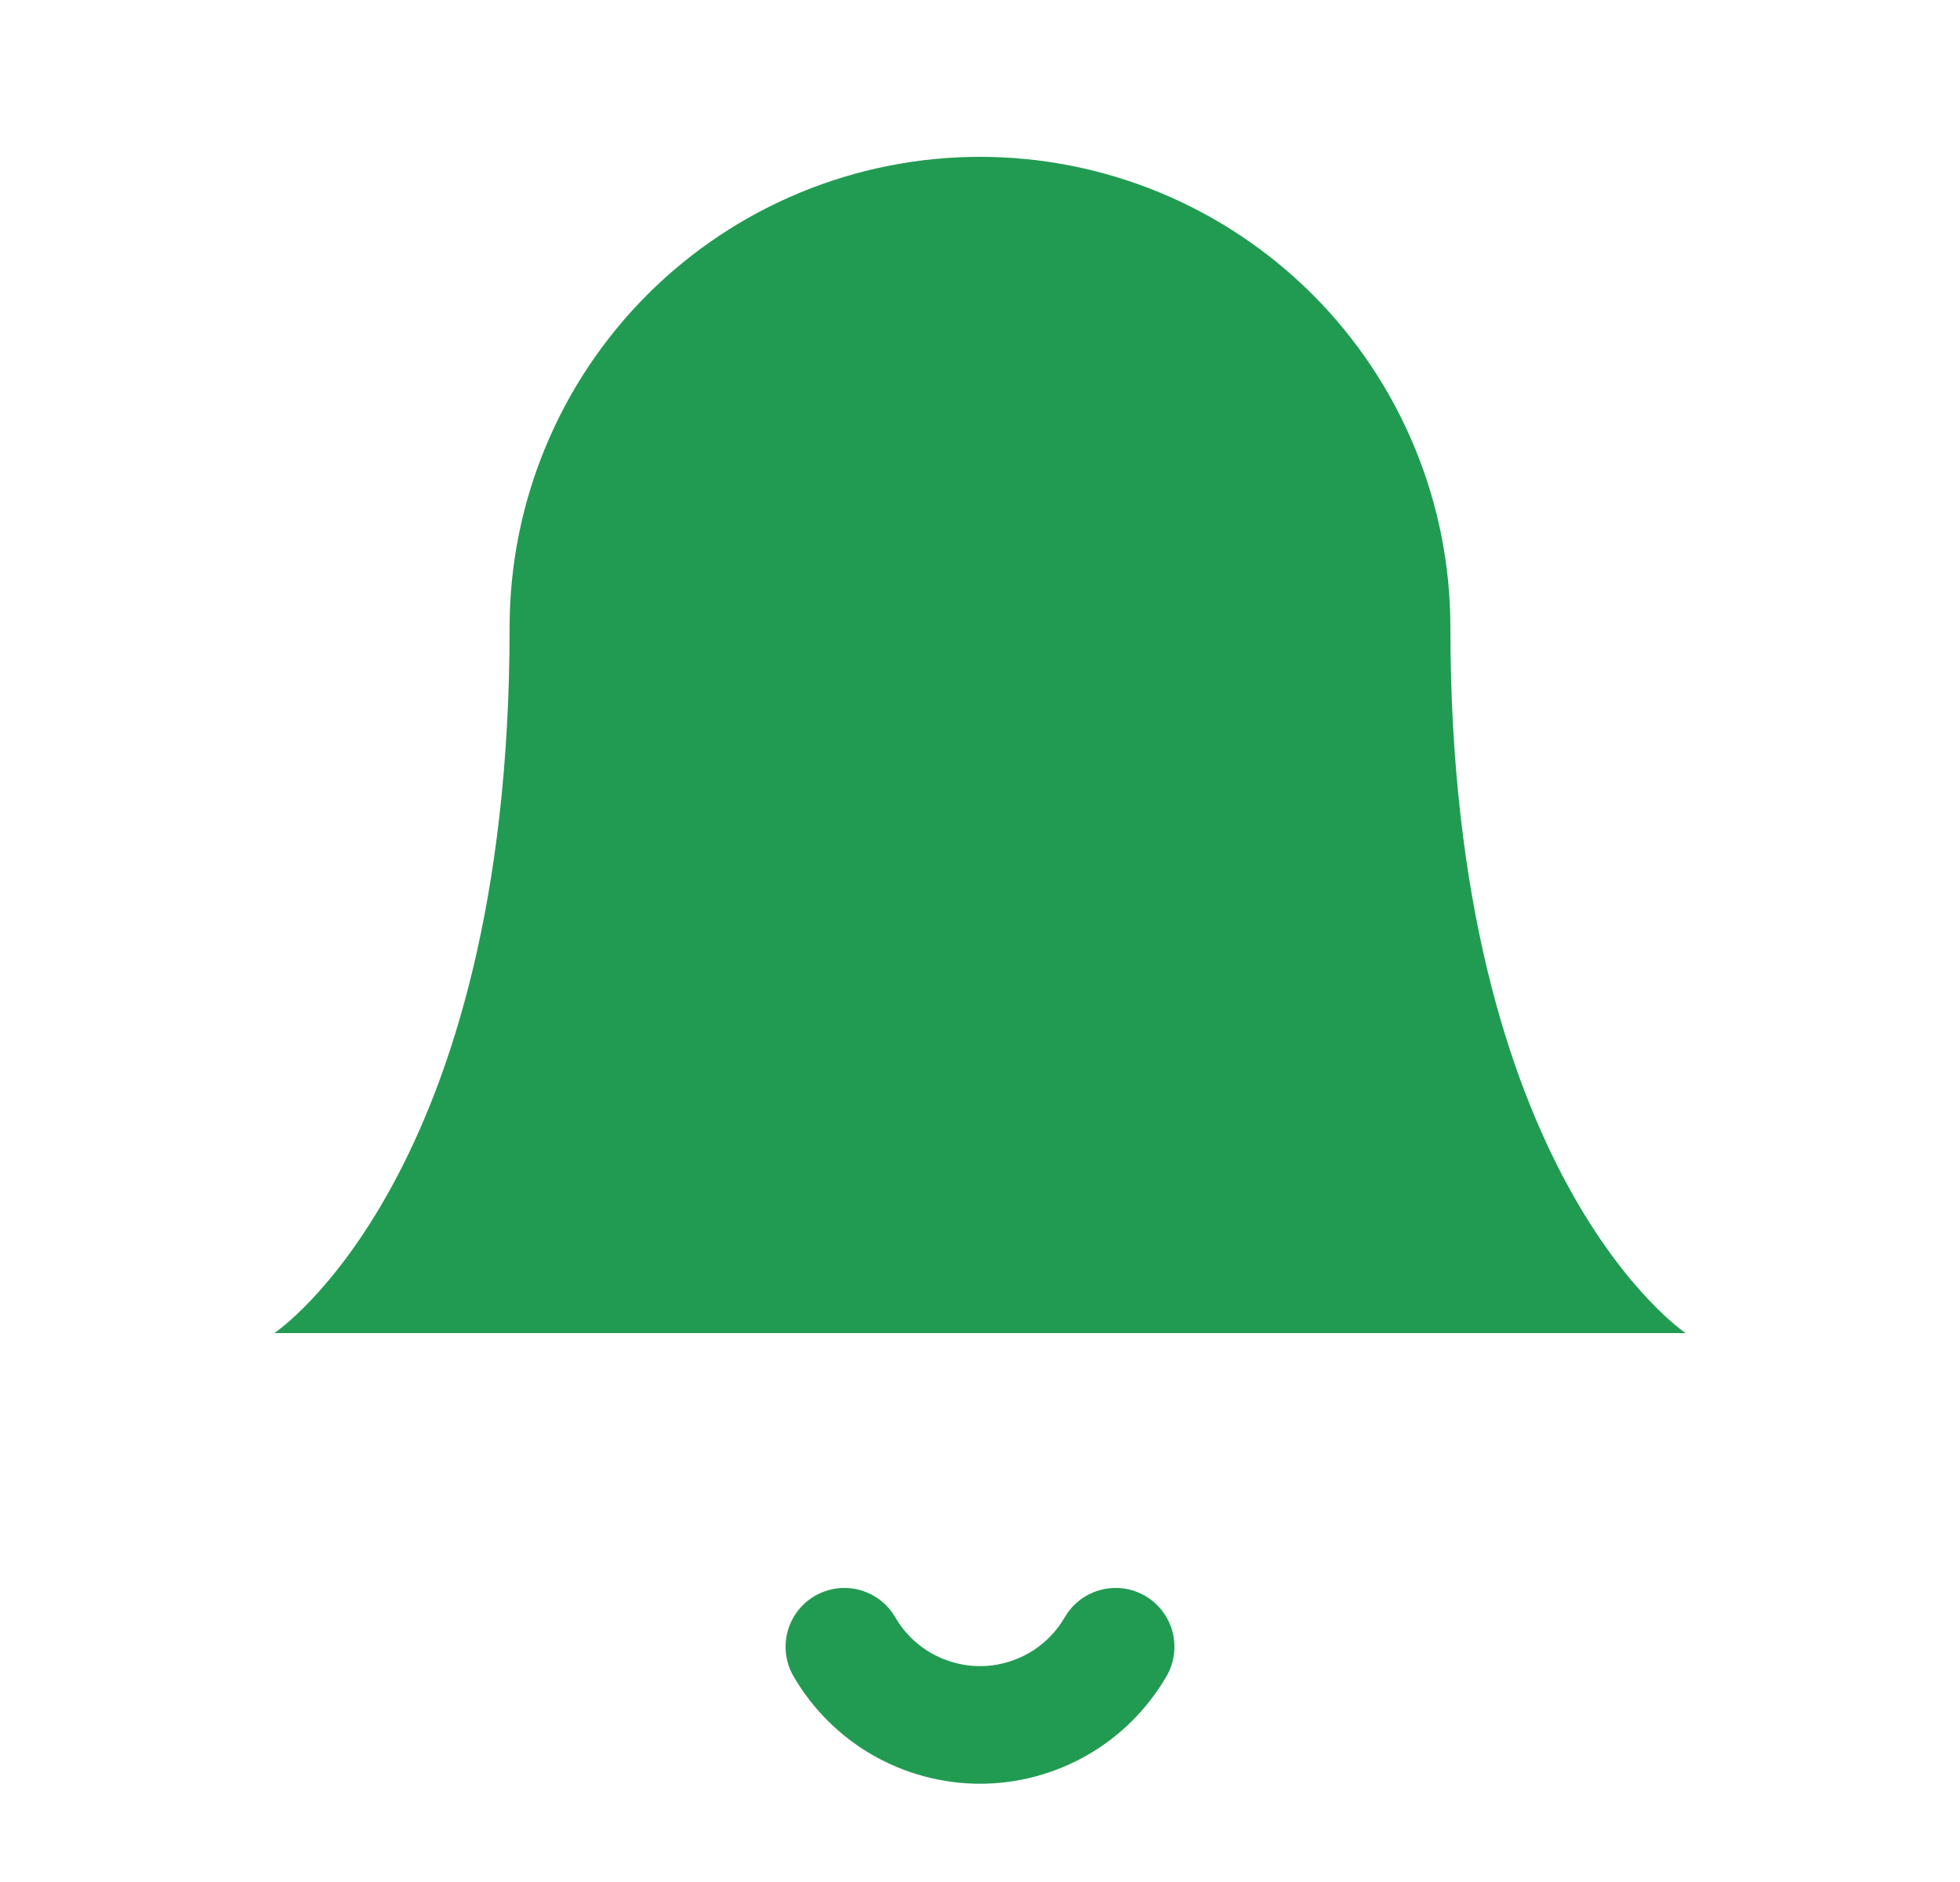 <svg width="25" height="24" viewBox="0 0 25 24" fill="none" xmlns="http://www.w3.org/2000/svg">
<path d="M18.5 8C18.5 6.409 17.868 4.883 16.743 3.757C15.617 2.632 14.091 2 12.5 2C10.909 2 9.383 2.632 8.257 3.757C7.132 4.883 6.5 6.409 6.5 8C6.5 15 3.5 17 3.5 17H21.5C21.5 17 18.5 15 18.5 8Z" fill="#229B52"/>
<path d="M14.23 21C14.054 21.303 13.802 21.555 13.498 21.73C13.195 21.904 12.85 21.997 12.5 21.997C12.15 21.997 11.805 21.904 11.502 21.73C11.198 21.555 10.946 21.303 10.77 21" stroke="#229B52" stroke-width="1.5" stroke-linecap="round" stroke-linejoin="round"/>
</svg>
